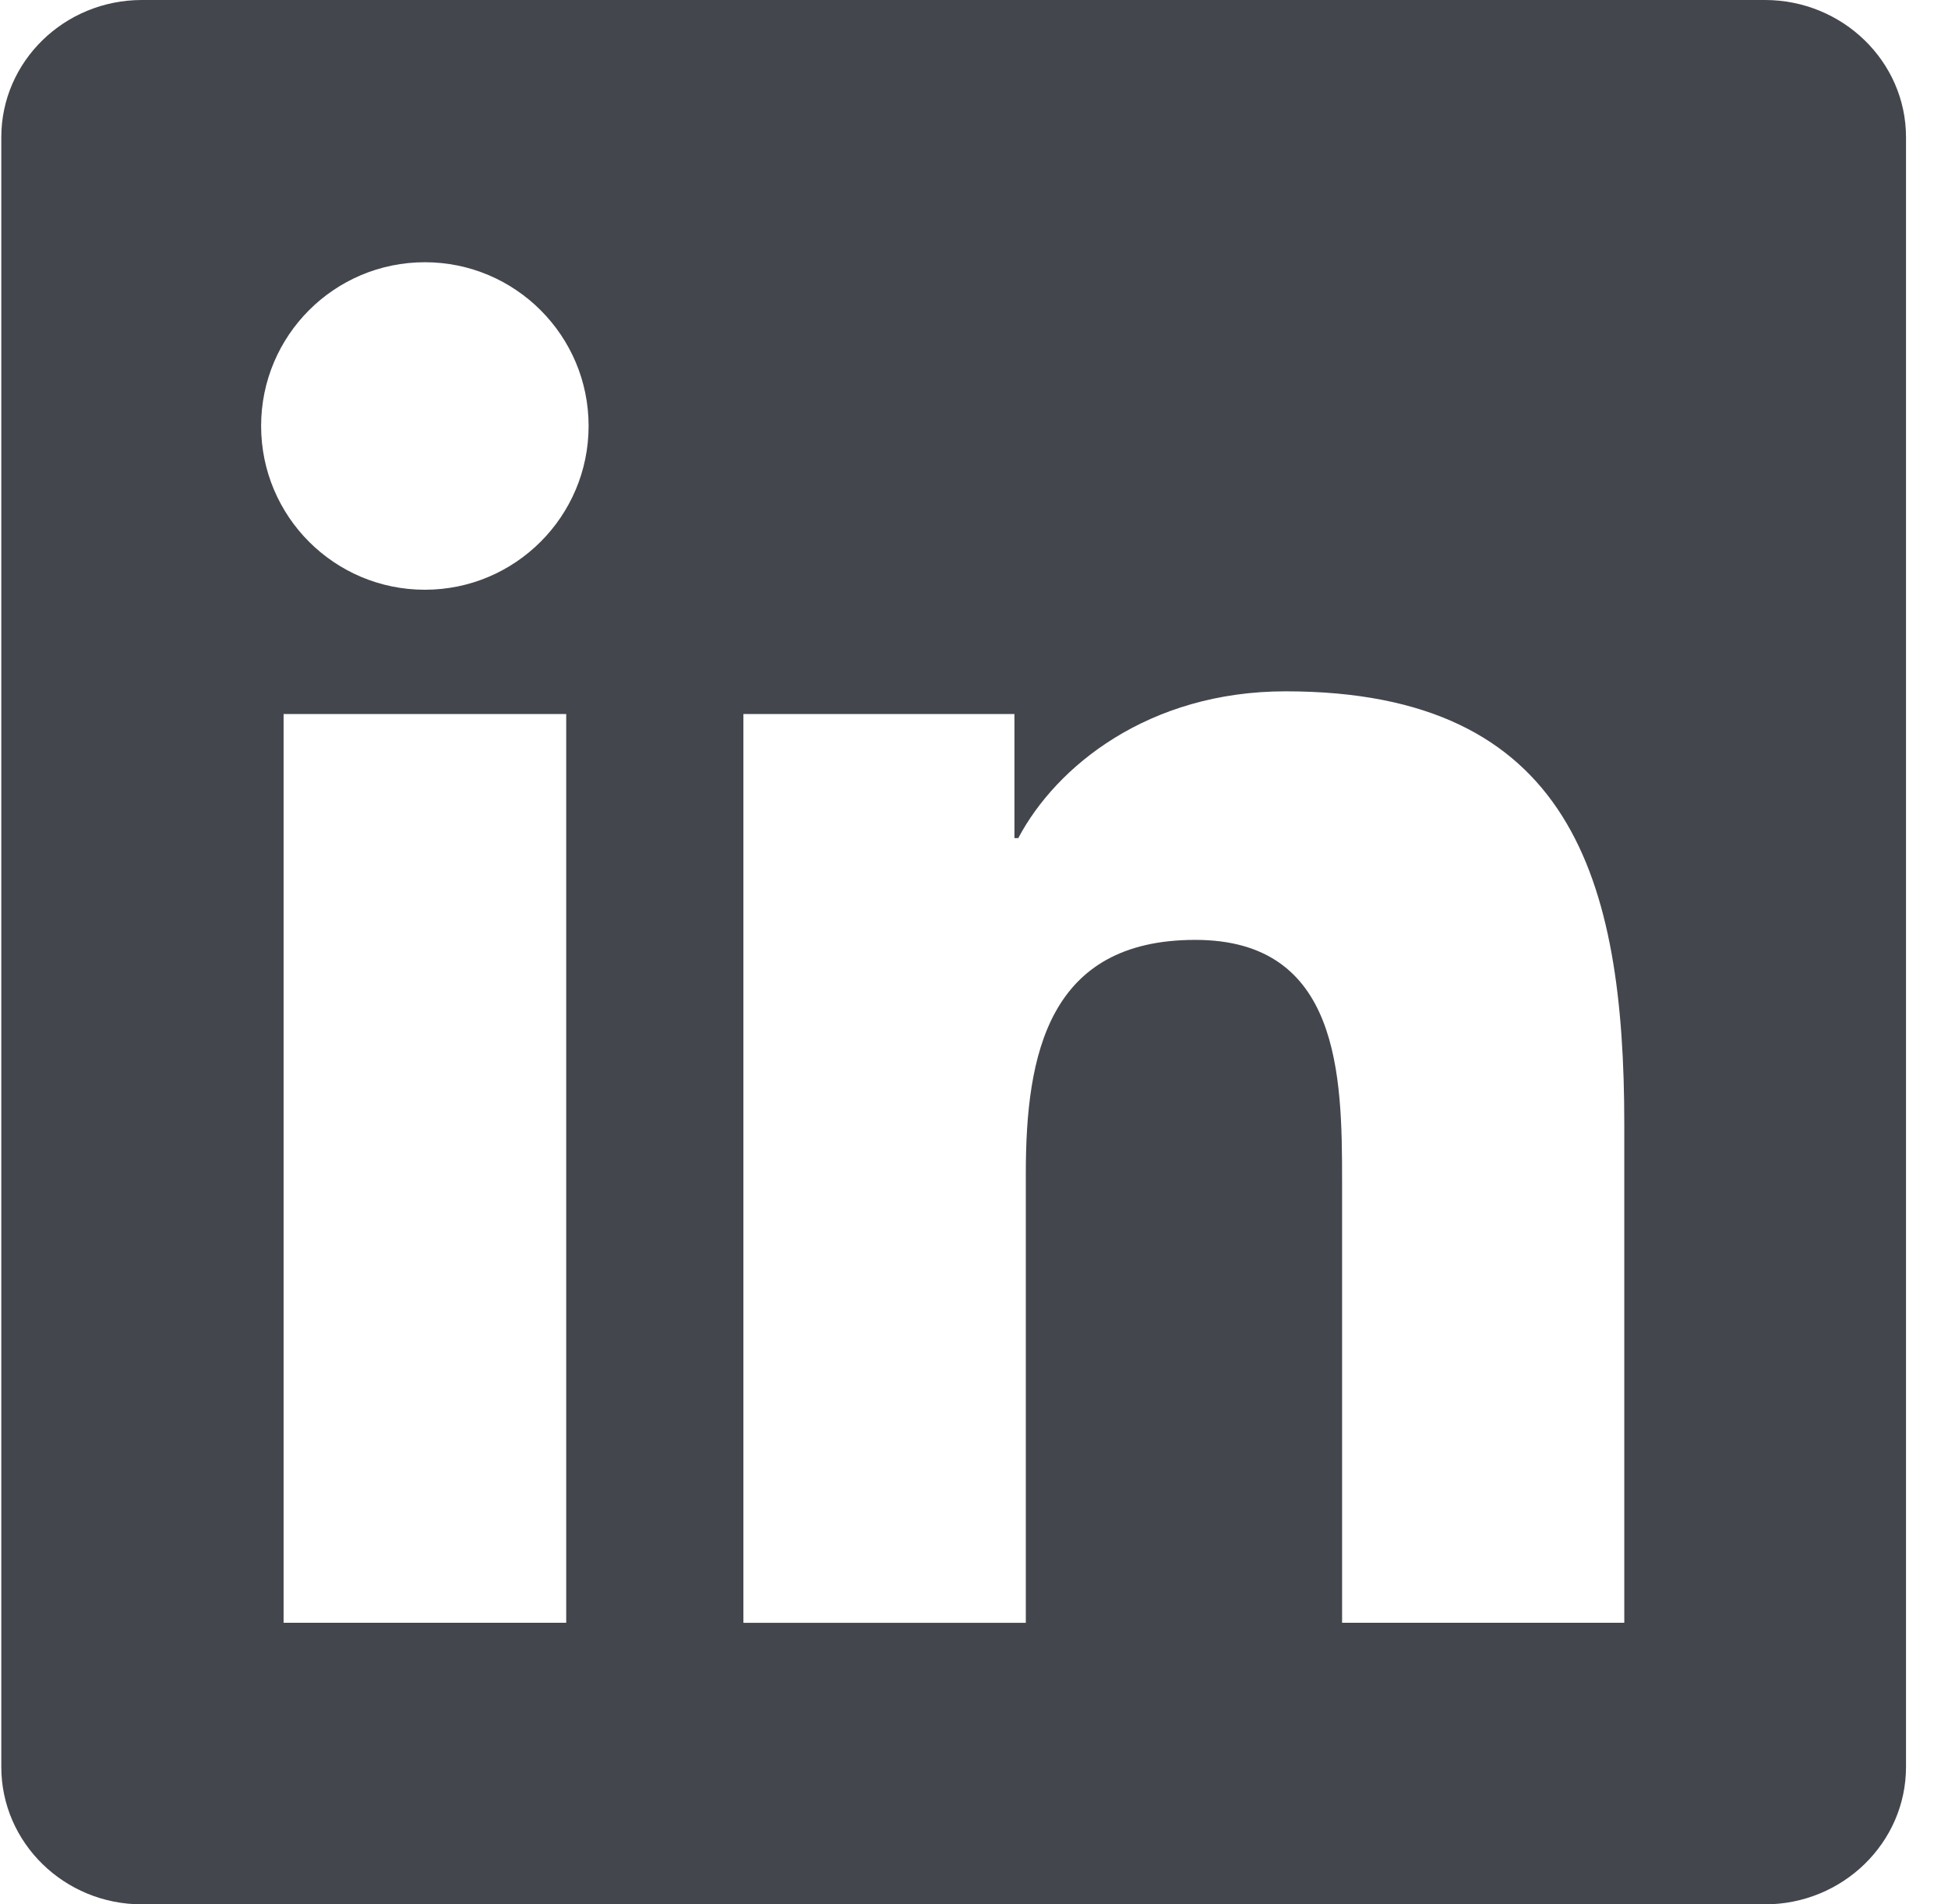 <svg width="45" height="44" viewBox="0 0 45 44" fill="none" xmlns="http://www.w3.org/2000/svg">
<path d="M40.771 0H3.278C1.485 0 0.03 1.421 0.03 3.17V40.825C0.03 42.577 1.485 44 3.278 44H40.771C42.565 44 44.03 42.577 44.03 40.825V3.17C44.03 1.421 42.565 0 40.771 0ZM13.08 37.494H6.551V16.497H13.08V37.494ZM9.815 13.626C7.723 13.626 6.032 11.931 6.032 9.841C6.032 7.754 7.723 6.059 9.815 6.059C11.902 6.059 13.597 7.754 13.597 9.841C13.597 11.931 11.902 13.626 9.815 13.626ZM37.522 37.494H31.003V27.284C31.003 24.848 30.955 21.716 27.611 21.716C24.214 21.716 23.697 24.369 23.697 27.107V37.495H17.173V16.497H23.434V19.364H23.523C24.394 17.714 26.523 15.973 29.699 15.973C36.303 15.973 37.522 20.321 37.522 25.977L37.522 37.494Z" fill="#44464D"/>
</svg>
